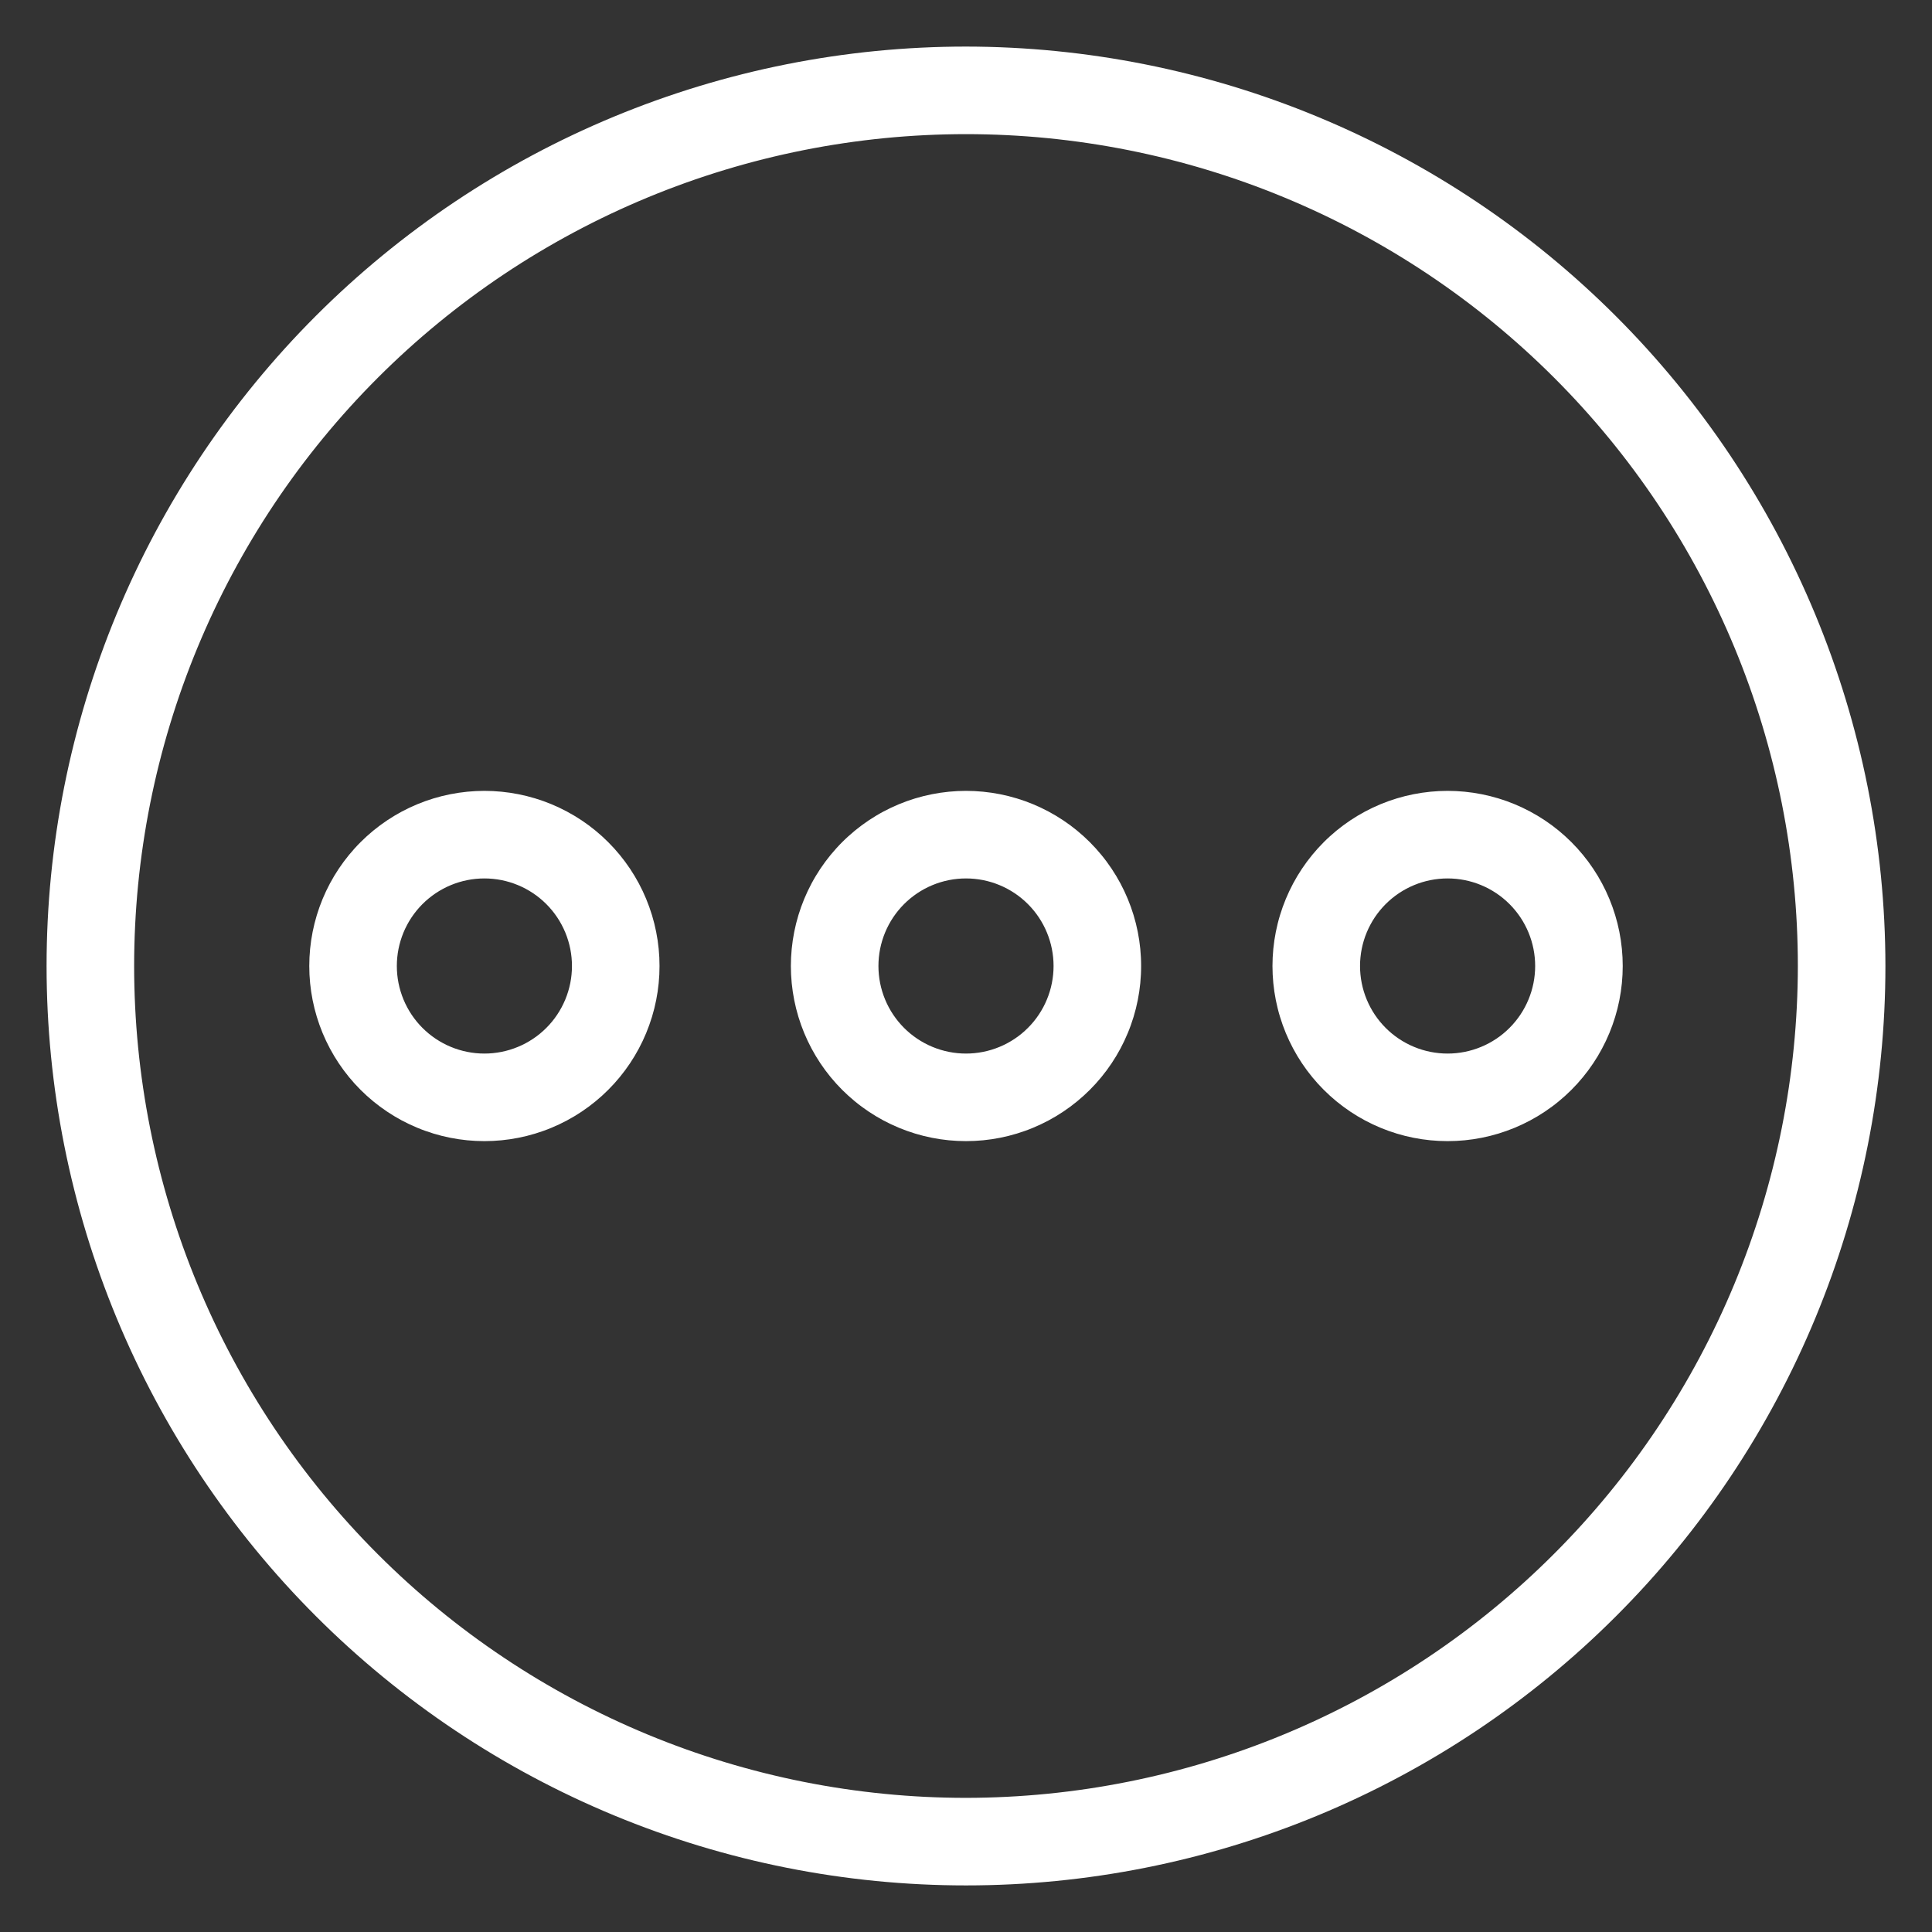 <svg xmlns="http://www.w3.org/2000/svg" xmlns:xlink="http://www.w3.org/1999/xlink" width="1080" zoomAndPan="magnify" viewBox="0 0 810 810" height="1080" preserveAspectRatio="xMidYMid meet" version="1.0"><rect x="0" y="0" width="810" height="810" fill="#333333" stroke="none"/><defs><clipPath id="e2c437c973"><path d="M 19.527 19.527 L 790.527 19.527 L 790.527 790.527 L 19.527 790.527 Z M 19.527 19.527 " clip-rule="nonzero"/></clipPath></defs><g clip-path="url(#e2c437c973)"><path fill="#ffffff" d="M 405 19.527 C 398.691 19.527 392.387 19.684 386.086 19.992 C 379.785 20.301 373.496 20.766 367.215 21.383 C 360.938 22.004 354.68 22.773 348.438 23.699 C 342.199 24.625 335.984 25.703 329.797 26.934 C 323.609 28.164 317.457 29.547 311.336 31.082 C 305.219 32.613 299.141 34.297 293.102 36.125 C 287.066 37.957 281.078 39.938 275.137 42.062 C 269.199 44.188 263.312 46.457 257.484 48.871 C 251.656 51.285 245.891 53.84 240.188 56.539 C 234.484 59.234 228.852 62.07 223.289 65.043 C 217.727 68.02 212.238 71.125 206.828 74.371 C 201.418 77.613 196.09 80.988 190.844 84.492 C 185.598 87.996 180.441 91.629 175.375 95.387 C 170.309 99.145 165.336 103.023 160.461 107.027 C 155.582 111.027 150.809 115.148 146.133 119.383 C 141.457 123.621 136.891 127.969 132.43 132.43 C 127.969 136.891 123.621 141.457 119.383 146.133 C 115.148 150.809 111.027 155.582 107.027 160.461 C 103.023 165.336 99.145 170.309 95.387 175.375 C 91.629 180.441 87.996 185.598 84.492 190.844 C 80.988 196.09 77.613 201.418 74.371 206.828 C 71.125 212.238 68.02 217.727 65.043 223.289 C 62.07 228.852 59.234 234.484 56.539 240.188 C 53.84 245.891 51.285 251.656 48.871 257.484 C 46.457 263.312 44.188 269.199 42.062 275.137 C 39.938 281.078 37.957 287.066 36.125 293.102 C 34.297 299.141 32.613 305.219 31.082 311.336 C 29.547 317.457 28.164 323.609 26.934 329.797 C 25.703 335.984 24.625 342.199 23.699 348.438 C 22.773 354.68 22.004 360.938 21.383 367.215 C 20.766 373.496 20.301 379.785 19.992 386.086 C 19.684 392.387 19.527 398.691 19.527 405 C 19.527 411.309 19.684 417.613 19.992 423.914 C 20.301 430.215 20.766 436.504 21.383 442.781 C 22.004 449.059 22.773 455.32 23.699 461.559 C 24.625 467.801 25.703 474.012 26.934 480.199 C 28.164 486.387 29.547 492.543 31.082 498.66 C 32.613 504.781 34.297 510.859 36.125 516.895 C 37.957 522.934 39.938 528.922 42.062 534.859 C 44.188 540.801 46.457 546.684 48.871 552.512 C 51.285 558.34 53.84 564.105 56.539 569.809 C 59.234 575.512 62.07 581.145 65.043 586.707 C 68.02 592.273 71.125 597.758 74.371 603.172 C 77.613 608.582 80.988 613.91 84.492 619.156 C 87.996 624.402 91.629 629.555 95.387 634.625 C 99.145 639.691 103.023 644.664 107.027 649.539 C 111.027 654.414 115.148 659.191 119.383 663.867 C 123.621 668.539 127.969 673.105 132.43 677.566 C 136.891 682.027 141.457 686.379 146.133 690.613 C 150.809 694.852 155.582 698.969 160.461 702.973 C 165.336 706.973 170.309 710.855 175.375 714.613 C 180.441 718.371 185.598 722 190.844 725.508 C 196.09 729.012 201.418 732.387 206.828 735.629 C 212.238 738.871 217.727 741.98 223.289 744.953 C 228.852 747.926 234.484 750.762 240.188 753.461 C 245.891 756.156 251.656 758.715 257.484 761.129 C 263.312 763.543 269.199 765.812 275.137 767.938 C 281.078 770.062 287.066 772.039 293.102 773.871 C 299.141 775.703 305.219 777.383 311.336 778.918 C 317.457 780.449 323.609 781.832 329.797 783.062 C 335.984 784.293 342.199 785.371 348.438 786.297 C 354.68 787.223 360.938 787.996 367.215 788.613 C 373.496 789.23 379.785 789.695 386.086 790.004 C 392.387 790.316 398.691 790.469 405 790.469 C 411.309 790.469 417.613 790.316 423.914 790.004 C 430.215 789.695 436.504 789.23 442.781 788.613 C 449.059 787.996 455.32 787.223 461.559 786.297 C 467.801 785.371 474.012 784.293 480.199 783.062 C 486.387 781.832 492.543 780.449 498.66 778.918 C 504.781 777.387 510.859 775.703 516.895 773.871 C 522.934 772.039 528.922 770.062 534.859 767.938 C 540.801 765.812 546.684 763.543 552.512 761.129 C 558.34 758.715 564.105 756.156 569.809 753.461 C 575.512 750.762 581.145 747.926 586.707 744.953 C 592.273 741.98 597.758 738.871 603.172 735.629 C 608.582 732.387 613.91 729.012 619.156 725.508 C 624.398 722 629.555 718.371 634.625 714.613 C 639.691 710.855 644.664 706.973 649.539 702.973 C 654.414 698.969 659.191 694.852 663.867 690.613 C 668.539 686.379 673.105 682.027 677.566 677.566 C 682.027 673.105 686.379 668.539 690.613 663.867 C 694.852 659.191 698.969 654.414 702.973 649.539 C 706.973 644.664 710.855 639.691 714.613 634.625 C 718.371 629.555 722 624.402 725.508 619.156 C 729.012 613.91 732.387 608.582 735.629 603.172 C 738.871 597.758 741.98 592.273 744.953 586.707 C 747.926 581.145 750.762 575.512 753.461 569.809 C 756.156 564.105 758.715 558.34 761.129 552.512 C 763.543 546.684 765.812 540.801 767.938 534.859 C 770.062 528.922 772.039 522.934 773.871 516.895 C 775.703 510.859 777.383 504.781 778.918 498.66 C 780.449 492.543 781.832 486.387 783.062 480.199 C 784.293 474.012 785.371 467.801 786.297 461.559 C 787.223 455.32 787.996 449.059 788.613 442.781 C 789.23 436.504 789.695 430.215 790.004 423.914 C 790.316 417.613 790.469 411.309 790.469 405 C 790.465 398.691 790.305 392.391 789.988 386.09 C 789.672 379.793 789.203 373.504 788.582 367.227 C 787.957 360.953 787.18 354.695 786.25 348.457 C 785.32 342.219 784.238 336.008 783.004 329.824 C 781.77 323.637 780.383 317.488 778.844 311.371 C 777.309 305.254 775.625 299.18 773.789 293.145 C 771.953 287.109 769.973 281.125 767.848 275.188 C 765.719 269.25 763.445 263.367 761.031 257.543 C 758.613 251.719 756.055 245.953 753.355 240.254 C 750.656 234.555 747.82 228.922 744.848 223.363 C 741.871 217.801 738.762 212.316 735.516 206.906 C 732.273 201.5 728.898 196.172 725.395 190.93 C 721.887 185.688 718.258 180.531 714.5 175.469 C 710.742 170.402 706.863 165.434 702.859 160.559 C 698.859 155.684 694.738 150.91 690.504 146.234 C 686.27 141.562 681.922 136.996 677.461 132.539 C 673 128.078 668.434 123.73 663.762 119.496 C 659.09 115.258 654.316 111.141 649.441 107.137 C 644.566 103.137 639.598 99.258 634.531 95.5 C 629.465 91.742 624.312 88.109 619.07 84.605 C 613.824 81.098 608.5 77.727 603.09 74.48 C 597.684 71.238 592.199 68.129 586.637 65.152 C 581.074 62.176 575.445 59.34 569.746 56.641 C 564.043 53.941 558.281 51.387 552.457 48.969 C 546.629 46.551 540.75 44.281 534.812 42.152 C 528.875 40.023 522.887 38.043 516.855 36.207 C 510.82 34.375 504.746 32.688 498.629 31.152 C 492.512 29.617 486.359 28.23 480.176 26.996 C 473.992 25.762 467.777 24.68 461.543 23.75 C 455.305 22.816 449.047 22.043 442.77 21.418 C 436.496 20.793 430.207 20.324 423.906 20.012 C 417.609 19.695 411.305 19.535 405 19.527 Z M 405 753.758 C 399.293 753.758 393.586 753.617 387.887 753.34 C 382.184 753.059 376.496 752.637 370.816 752.078 C 365.133 751.52 359.473 750.82 353.824 749.984 C 348.18 749.145 342.559 748.172 336.961 747.059 C 331.363 745.945 325.793 744.691 320.258 743.305 C 314.723 741.918 309.223 740.398 303.758 738.742 C 298.297 737.082 292.879 735.293 287.504 733.371 C 282.133 731.449 276.809 729.395 271.535 727.211 C 266.262 725.027 261.047 722.715 255.887 720.273 C 250.727 717.832 245.629 715.27 240.594 712.578 C 235.562 709.887 230.598 707.074 225.699 704.141 C 220.805 701.207 215.984 698.152 211.238 694.98 C 206.492 691.812 201.828 688.523 197.242 685.125 C 192.66 681.727 188.16 678.215 183.75 674.594 C 179.336 670.973 175.016 667.246 170.785 663.414 C 166.559 659.578 162.426 655.645 158.391 651.609 C 154.352 647.574 150.418 643.441 146.586 639.211 C 142.754 634.98 139.027 630.66 135.406 626.25 C 131.785 621.836 128.273 617.34 124.871 612.754 C 121.473 608.172 118.188 603.504 115.016 598.758 C 111.844 594.012 108.793 589.191 105.859 584.297 C 102.926 579.402 100.113 574.438 97.422 569.402 C 94.73 564.371 92.164 559.273 89.723 554.113 C 87.285 548.953 84.973 543.738 82.789 538.465 C 80.602 533.191 78.551 527.867 76.625 522.492 C 74.703 517.117 72.914 511.699 71.258 506.238 C 69.602 500.777 68.078 495.277 66.691 489.742 C 65.305 484.203 64.055 478.637 62.941 473.039 C 61.828 467.441 60.852 461.82 60.016 456.172 C 59.176 450.527 58.48 444.863 57.918 439.184 C 57.359 433.504 56.941 427.812 56.66 422.113 C 56.379 416.41 56.238 410.707 56.238 405 C 56.238 399.293 56.379 393.586 56.66 387.887 C 56.941 382.184 57.359 376.496 57.918 370.816 C 58.48 365.133 59.176 359.473 60.016 353.824 C 60.852 348.18 61.828 342.559 62.941 336.961 C 64.055 331.363 65.305 325.793 66.691 320.258 C 68.078 314.723 69.602 309.223 71.258 303.758 C 72.914 298.297 74.703 292.879 76.625 287.504 C 78.551 282.133 80.602 276.809 82.789 271.535 C 84.973 266.262 87.285 261.047 89.723 255.887 C 92.164 250.727 94.73 245.629 97.422 240.594 C 100.113 235.562 102.926 230.598 105.859 225.699 C 108.793 220.805 111.844 215.984 115.016 211.238 C 118.188 206.492 121.473 201.828 124.871 197.242 C 128.273 192.66 131.785 188.16 135.406 183.75 C 139.027 179.336 142.754 175.016 146.586 170.785 C 150.418 166.559 154.352 162.426 158.391 158.391 C 162.426 154.352 166.559 150.418 170.785 146.586 C 175.016 142.754 179.336 139.027 183.75 135.406 C 188.16 131.785 192.66 128.273 197.242 124.871 C 201.828 121.473 206.492 118.188 211.238 115.016 C 215.984 111.844 220.805 108.793 225.699 105.859 C 230.598 102.926 235.562 100.113 240.594 97.422 C 245.629 94.73 250.727 92.164 255.887 89.723 C 261.047 87.285 266.262 84.973 271.535 82.789 C 276.809 80.602 282.133 78.551 287.504 76.625 C 292.879 74.703 298.297 72.914 303.758 71.258 C 309.223 69.602 314.723 68.078 320.258 66.691 C 325.793 65.305 331.363 64.055 336.961 62.941 C 342.559 61.828 348.18 60.852 353.824 60.016 C 359.473 59.176 365.133 58.48 370.816 57.918 C 376.496 57.359 382.184 56.941 387.887 56.66 C 393.586 56.379 399.293 56.238 405 56.238 C 410.707 56.238 416.41 56.379 422.113 56.66 C 427.812 56.941 433.504 57.359 439.184 57.918 C 444.863 58.48 450.527 59.176 456.172 60.016 C 461.82 60.852 467.441 61.828 473.039 62.941 C 478.637 64.055 484.203 65.305 489.742 66.691 C 495.277 68.078 500.777 69.602 506.238 71.258 C 511.699 72.914 517.117 74.703 522.492 76.625 C 527.867 78.551 533.191 80.602 538.465 82.789 C 543.738 84.973 548.953 87.285 554.113 89.723 C 559.273 92.164 564.371 94.73 569.402 97.422 C 574.438 100.113 579.402 102.926 584.297 105.859 C 589.191 108.793 594.012 111.844 598.758 115.016 C 603.504 118.188 608.172 121.473 612.754 124.871 C 617.34 128.273 621.836 131.785 626.25 135.406 C 630.66 139.027 634.98 142.754 639.211 146.586 C 643.441 150.418 647.574 154.352 651.609 158.391 C 655.645 162.426 659.578 166.559 663.414 170.785 C 667.246 175.016 670.973 179.336 674.594 183.75 C 678.215 188.16 681.727 192.66 685.125 197.242 C 688.523 201.828 691.812 206.492 694.98 211.238 C 698.152 215.984 701.207 220.805 704.141 225.699 C 707.074 230.598 709.887 235.562 712.578 240.594 C 715.27 245.629 717.832 250.727 720.273 255.887 C 722.715 261.047 725.027 266.262 727.211 271.535 C 729.395 276.809 731.449 282.133 733.371 287.504 C 735.293 292.879 737.082 298.297 738.742 303.758 C 740.398 309.223 741.918 314.723 743.305 320.258 C 744.691 325.793 745.945 331.363 747.059 336.961 C 748.172 342.559 749.145 348.18 749.984 353.824 C 750.82 359.473 751.52 365.133 752.078 370.816 C 752.637 376.496 753.059 382.184 753.34 387.887 C 753.617 393.586 753.758 399.293 753.758 405 C 753.754 410.707 753.605 416.406 753.32 422.105 C 753.035 427.805 752.609 433.492 752.047 439.172 C 751.48 444.852 750.777 450.512 749.938 456.156 C 749.094 461.797 748.113 467.418 746.996 473.012 C 745.879 478.609 744.625 484.172 743.234 489.707 C 741.844 495.242 740.32 500.738 738.66 506.199 C 737 511.656 735.207 517.07 733.281 522.445 C 731.355 527.816 729.301 533.137 727.113 538.406 C 724.926 543.676 722.613 548.891 720.168 554.047 C 717.727 559.207 715.16 564.301 712.469 569.332 C 709.777 574.363 706.965 579.324 704.027 584.219 C 701.094 589.109 698.039 593.93 694.867 598.672 C 691.699 603.418 688.41 608.078 685.012 612.66 C 681.613 617.246 678.102 621.742 674.48 626.152 C 670.859 630.562 667.133 634.879 663.301 639.109 C 659.469 643.336 655.535 647.469 651.5 651.5 C 647.469 655.535 643.336 659.469 639.109 663.301 C 634.879 667.133 630.562 670.859 626.152 674.48 C 621.742 678.102 617.246 681.613 612.66 685.012 C 608.078 688.41 603.418 691.699 598.672 694.867 C 593.93 698.039 589.109 701.094 584.219 704.027 C 579.324 706.965 574.363 709.777 569.332 712.469 C 564.301 715.16 559.203 717.727 554.047 720.168 C 548.891 722.613 543.676 724.926 538.406 727.113 C 533.137 729.301 527.816 731.355 522.445 733.281 C 517.07 735.207 511.656 737 506.199 738.66 C 500.738 740.32 495.242 741.844 489.707 743.234 C 484.172 744.625 478.609 745.879 473.012 746.996 C 467.418 748.113 461.797 749.094 456.156 749.938 C 450.512 750.777 444.852 751.48 439.172 752.047 C 433.492 752.609 427.805 753.035 422.105 753.32 C 416.406 753.605 410.707 753.754 405 753.758 Z M 203.086 331.574 C 201.883 331.574 200.684 331.605 199.484 331.664 C 198.281 331.723 197.086 331.812 195.891 331.93 C 194.691 332.047 193.5 332.195 192.312 332.371 C 191.125 332.547 189.941 332.754 188.762 332.988 C 187.582 333.223 186.41 333.484 185.246 333.777 C 184.078 334.07 182.922 334.391 181.773 334.738 C 180.621 335.086 179.48 335.465 178.352 335.867 C 177.219 336.273 176.098 336.707 174.988 337.164 C 173.879 337.625 172.781 338.113 171.695 338.625 C 170.605 339.141 169.535 339.68 168.473 340.246 C 167.414 340.812 166.371 341.402 165.34 342.023 C 164.309 342.641 163.293 343.281 162.293 343.949 C 161.297 344.617 160.312 345.309 159.348 346.023 C 158.383 346.742 157.438 347.48 156.508 348.242 C 155.578 349.004 154.668 349.789 153.777 350.598 C 152.887 351.402 152.02 352.23 151.168 353.082 C 150.316 353.93 149.488 354.801 148.684 355.691 C 147.875 356.582 147.09 357.492 146.328 358.422 C 145.566 359.348 144.828 360.297 144.113 361.262 C 143.395 362.227 142.703 363.207 142.035 364.207 C 141.371 365.207 140.727 366.223 140.109 367.254 C 139.492 368.281 138.898 369.328 138.332 370.387 C 137.766 371.449 137.227 372.52 136.711 373.605 C 136.199 374.691 135.711 375.793 135.25 376.902 C 134.793 378.012 134.359 379.133 133.953 380.262 C 133.551 381.395 133.172 382.535 132.824 383.684 C 132.477 384.836 132.156 385.992 131.863 387.16 C 131.57 388.324 131.309 389.496 131.074 390.676 C 130.84 391.852 130.633 393.035 130.457 394.227 C 130.281 395.414 130.133 396.605 130.016 397.801 C 129.898 399 129.809 400.195 129.75 401.395 C 129.691 402.598 129.664 403.797 129.664 405 C 129.664 406.199 129.691 407.402 129.75 408.602 C 129.809 409.801 129.898 411 130.016 412.195 C 130.133 413.391 130.281 414.582 130.457 415.773 C 130.633 416.961 130.84 418.145 131.074 419.324 C 131.309 420.5 131.57 421.672 131.863 422.84 C 132.156 424.004 132.477 425.164 132.824 426.312 C 133.172 427.461 133.551 428.602 133.953 429.734 C 134.359 430.867 134.793 431.988 135.25 433.098 C 135.711 434.207 136.199 435.305 136.711 436.391 C 137.227 437.477 137.766 438.551 138.332 439.609 C 138.898 440.672 139.492 441.715 140.109 442.746 C 140.727 443.777 141.371 444.793 142.035 445.789 C 142.703 446.789 143.395 447.773 144.113 448.738 C 144.828 449.703 145.566 450.648 146.328 451.578 C 147.09 452.508 147.875 453.418 148.684 454.309 C 149.488 455.195 150.316 456.066 151.168 456.918 C 152.02 457.766 152.887 458.594 153.777 459.402 C 154.668 460.207 155.578 460.992 156.508 461.754 C 157.438 462.52 158.383 463.258 159.348 463.973 C 160.312 464.688 161.297 465.379 162.293 466.047 C 163.293 466.715 164.309 467.359 165.34 467.977 C 166.371 468.594 167.414 469.188 168.473 469.754 C 169.535 470.32 170.605 470.859 171.695 471.371 C 172.781 471.887 173.879 472.375 174.988 472.832 C 176.098 473.293 177.219 473.727 178.352 474.129 C 179.48 474.535 180.621 474.91 181.773 475.262 C 182.922 475.609 184.078 475.93 185.246 476.223 C 186.41 476.512 187.582 476.777 188.762 477.012 C 189.941 477.246 191.125 477.449 192.312 477.629 C 193.5 477.805 194.691 477.949 195.891 478.07 C 197.086 478.188 198.281 478.273 199.484 478.332 C 200.684 478.391 201.883 478.422 203.086 478.422 C 204.289 478.422 205.488 478.391 206.688 478.332 C 207.891 478.273 209.086 478.188 210.281 478.07 C 211.477 477.949 212.672 477.805 213.859 477.629 C 215.047 477.449 216.23 477.246 217.41 477.012 C 218.59 476.777 219.762 476.512 220.926 476.223 C 222.09 475.93 223.25 475.609 224.398 475.262 C 225.551 474.91 226.691 474.535 227.82 474.129 C 228.953 473.727 230.074 473.293 231.184 472.832 C 232.293 472.375 233.391 471.887 234.477 471.371 C 235.562 470.859 236.637 470.32 237.695 469.754 C 238.758 469.188 239.801 468.594 240.832 467.977 C 241.863 467.359 242.879 466.715 243.879 466.047 C 244.875 465.379 245.859 464.688 246.824 463.973 C 247.789 463.258 248.734 462.52 249.664 461.754 C 250.594 460.992 251.504 460.207 252.395 459.402 C 253.285 458.594 254.152 457.766 255.004 456.918 C 255.852 456.066 256.684 455.195 257.488 454.309 C 258.297 453.418 259.082 452.508 259.844 451.578 C 260.605 450.648 261.344 449.703 262.059 448.738 C 262.777 447.773 263.469 446.789 264.137 445.789 C 264.801 444.793 265.445 443.777 266.062 442.746 C 266.68 441.715 267.273 440.672 267.84 439.609 C 268.406 438.551 268.945 437.477 269.461 436.391 C 269.973 435.305 270.461 434.207 270.918 433.098 C 271.379 431.988 271.812 430.867 272.215 429.734 C 272.621 428.602 273 427.461 273.348 426.312 C 273.695 425.164 274.016 424.004 274.309 422.84 C 274.602 421.672 274.863 420.5 275.098 419.324 C 275.332 418.145 275.539 416.961 275.715 415.773 C 275.891 414.582 276.039 413.391 276.156 412.195 C 276.273 411 276.363 409.801 276.422 408.602 C 276.48 407.402 276.508 406.199 276.508 405 C 276.508 403.797 276.48 402.598 276.422 401.395 C 276.363 400.195 276.273 399 276.156 397.801 C 276.039 396.605 275.891 395.414 275.715 394.227 C 275.539 393.035 275.332 391.852 275.098 390.676 C 274.863 389.496 274.602 388.324 274.309 387.16 C 274.016 385.992 273.695 384.836 273.348 383.684 C 273 382.535 272.621 381.395 272.215 380.262 C 271.812 379.133 271.379 378.012 270.918 376.902 C 270.461 375.793 269.973 374.691 269.461 373.605 C 268.945 372.52 268.406 371.449 267.84 370.387 C 267.273 369.328 266.68 368.281 266.062 367.254 C 265.445 366.223 264.801 365.207 264.137 364.207 C 263.469 363.207 262.777 362.227 262.059 361.262 C 261.344 360.297 260.605 359.348 259.844 358.422 C 259.082 357.492 258.297 356.582 257.488 355.691 C 256.68 354.801 255.852 353.93 255.004 353.082 C 254.152 352.23 253.285 351.402 252.395 350.598 C 251.504 349.789 250.594 349.004 249.664 348.242 C 248.734 347.48 247.789 346.742 246.824 346.023 C 245.859 345.309 244.875 344.617 243.879 343.949 C 242.879 343.281 241.863 342.641 240.832 342.023 C 239.801 341.402 238.758 340.812 237.695 340.246 C 236.637 339.68 235.562 339.141 234.477 338.625 C 233.391 338.113 232.293 337.625 231.184 337.164 C 230.074 336.707 228.953 336.273 227.82 335.867 C 226.691 335.465 225.551 335.086 224.398 334.738 C 223.25 334.391 222.09 334.07 220.926 333.777 C 219.762 333.484 218.59 333.223 217.41 332.988 C 216.23 332.754 215.047 332.547 213.859 332.371 C 212.672 332.195 211.477 332.047 210.281 331.93 C 209.086 331.812 207.891 331.723 206.688 331.664 C 205.488 331.605 204.289 331.574 203.086 331.574 Z M 203.086 441.711 C 201.883 441.711 200.684 441.652 199.488 441.535 C 198.289 441.414 197.102 441.238 195.922 441.004 C 194.746 440.77 193.578 440.48 192.43 440.129 C 191.277 439.781 190.148 439.375 189.035 438.914 C 187.926 438.457 186.84 437.941 185.781 437.375 C 184.719 436.809 183.691 436.191 182.691 435.523 C 181.691 434.855 180.727 434.141 179.797 433.379 C 178.867 432.613 177.977 431.809 177.125 430.957 C 176.277 430.109 175.469 429.219 174.707 428.289 C 173.945 427.359 173.23 426.395 172.562 425.395 C 171.895 424.395 171.277 423.363 170.711 422.305 C 170.141 421.246 169.629 420.16 169.168 419.047 C 168.707 417.938 168.305 416.805 167.957 415.656 C 167.605 414.504 167.312 413.34 167.078 412.16 C 166.844 410.98 166.668 409.793 166.551 408.598 C 166.434 407.402 166.375 406.203 166.375 405 C 166.375 403.797 166.434 402.598 166.551 401.402 C 166.668 400.203 166.844 399.016 167.078 397.836 C 167.312 396.656 167.605 395.492 167.957 394.344 C 168.305 393.191 168.707 392.062 169.168 390.949 C 169.629 389.84 170.141 388.754 170.711 387.695 C 171.277 386.633 171.895 385.602 172.562 384.602 C 173.23 383.602 173.945 382.641 174.707 381.711 C 175.469 380.781 176.277 379.891 177.125 379.039 C 177.977 378.191 178.867 377.383 179.797 376.621 C 180.727 375.859 181.691 375.141 182.691 374.473 C 183.691 373.805 184.719 373.188 185.781 372.621 C 186.84 372.055 187.926 371.543 189.035 371.082 C 190.148 370.621 191.277 370.219 192.43 369.867 C 193.578 369.52 194.746 369.227 195.922 368.992 C 197.102 368.758 198.289 368.582 199.488 368.465 C 200.684 368.348 201.883 368.289 203.086 368.289 C 204.289 368.289 205.488 368.348 206.684 368.465 C 207.879 368.582 209.07 368.758 210.246 368.992 C 211.426 369.227 212.594 369.52 213.742 369.867 C 214.895 370.219 216.023 370.621 217.133 371.082 C 218.246 371.543 219.332 372.055 220.391 372.621 C 221.453 373.188 222.48 373.805 223.48 374.473 C 224.48 375.141 225.445 375.859 226.375 376.621 C 227.305 377.383 228.195 378.191 229.043 379.039 C 229.895 379.891 230.703 380.781 231.465 381.711 C 232.227 382.641 232.941 383.605 233.609 384.602 C 234.277 385.602 234.895 386.633 235.461 387.695 C 236.027 388.754 236.543 389.84 237.004 390.949 C 237.465 392.062 237.867 393.191 238.215 394.344 C 238.566 395.492 238.855 396.656 239.094 397.836 C 239.328 399.016 239.504 400.203 239.621 401.402 C 239.738 402.598 239.797 403.797 239.797 405 C 239.797 406.203 239.738 407.402 239.621 408.598 C 239.504 409.793 239.328 410.98 239.094 412.16 C 238.855 413.34 238.566 414.504 238.215 415.656 C 237.867 416.805 237.465 417.938 237.004 419.047 C 236.543 420.16 236.027 421.246 235.461 422.305 C 234.895 423.363 234.277 424.395 233.609 425.395 C 232.941 426.395 232.227 427.359 231.465 428.289 C 230.703 429.219 229.895 430.109 229.043 430.957 C 228.195 431.809 227.305 432.613 226.375 433.379 C 225.445 434.141 224.48 434.855 223.48 435.523 C 222.48 436.191 221.453 436.809 220.391 437.375 C 219.332 437.941 218.246 438.457 217.133 438.914 C 216.023 439.375 214.895 439.781 213.742 440.129 C 212.594 440.48 211.426 440.77 210.246 441.004 C 209.07 441.238 207.879 441.414 206.684 441.535 C 205.488 441.652 204.289 441.711 203.086 441.711 Z M 606.914 331.574 C 605.711 331.574 604.508 331.605 603.309 331.664 C 602.109 331.723 600.91 331.812 599.715 331.93 C 598.52 332.047 597.328 332.195 596.141 332.371 C 594.949 332.547 593.766 332.754 592.59 332.988 C 591.41 333.223 590.238 333.484 589.07 333.777 C 587.906 334.07 586.75 334.391 585.598 334.738 C 584.449 335.086 583.309 335.465 582.176 335.867 C 581.047 336.273 579.926 336.707 578.812 337.164 C 577.703 337.625 576.605 338.113 575.52 338.625 C 574.434 339.141 573.359 339.68 572.301 340.246 C 571.242 340.812 570.195 341.402 569.164 342.023 C 568.133 342.641 567.121 343.281 566.121 343.949 C 565.121 344.617 564.141 345.309 563.176 346.023 C 562.211 346.742 561.262 347.48 560.332 348.242 C 559.402 349.004 558.496 349.789 557.605 350.598 C 556.715 351.402 555.844 352.23 554.996 353.082 C 554.145 353.93 553.316 354.801 552.508 355.691 C 551.703 356.582 550.918 357.492 550.156 358.422 C 549.395 359.348 548.652 360.297 547.938 361.262 C 547.223 362.227 546.531 363.207 545.863 364.207 C 545.195 365.207 544.555 366.223 543.934 367.254 C 543.316 368.281 542.727 369.328 542.16 370.387 C 541.594 371.449 541.051 372.52 540.539 373.605 C 540.023 374.691 539.539 375.793 539.078 376.902 C 538.617 378.012 538.188 379.133 537.781 380.262 C 537.375 381.395 537 382.535 536.652 383.684 C 536.301 384.836 535.98 385.992 535.691 387.16 C 535.398 388.324 535.133 389.496 534.898 390.676 C 534.664 391.852 534.461 393.035 534.285 394.227 C 534.109 395.414 533.961 396.605 533.844 397.801 C 533.727 399 533.637 400.195 533.578 401.395 C 533.52 402.598 533.488 403.797 533.488 405 C 533.488 406.199 533.52 407.402 533.578 408.602 C 533.637 409.801 533.727 411 533.844 412.195 C 533.961 413.391 534.109 414.582 534.285 415.773 C 534.461 416.961 534.664 418.145 534.898 419.324 C 535.133 420.5 535.398 421.672 535.691 422.84 C 535.98 424.004 536.301 425.164 536.652 426.312 C 537 427.461 537.375 428.602 537.781 429.734 C 538.188 430.867 538.617 431.988 539.078 433.098 C 539.539 434.207 540.023 435.305 540.539 436.391 C 541.051 437.477 541.594 438.551 542.16 439.609 C 542.727 440.672 543.316 441.715 543.934 442.746 C 544.555 443.777 545.195 444.793 545.863 445.789 C 546.531 446.789 547.223 447.773 547.938 448.738 C 548.652 449.703 549.395 450.648 550.156 451.578 C 550.918 452.508 551.703 453.418 552.508 454.309 C 553.316 455.195 554.145 456.066 554.996 456.918 C 555.844 457.766 556.715 458.594 557.605 459.402 C 558.496 460.207 559.402 460.992 560.332 461.754 C 561.262 462.52 562.211 463.258 563.176 463.973 C 564.141 464.688 565.121 465.379 566.121 466.047 C 567.121 466.715 568.133 467.359 569.164 467.977 C 570.195 468.594 571.242 469.188 572.301 469.754 C 573.359 470.32 574.434 470.859 575.52 471.371 C 576.605 471.887 577.703 472.375 578.812 472.832 C 579.926 473.293 581.047 473.727 582.176 474.129 C 583.309 474.535 584.449 474.91 585.598 475.262 C 586.75 475.609 587.906 475.93 589.07 476.223 C 590.238 476.512 591.41 476.777 592.59 477.012 C 593.766 477.246 594.949 477.449 596.141 477.629 C 597.328 477.805 598.52 477.949 599.715 478.07 C 600.91 478.188 602.109 478.273 603.309 478.332 C 604.508 478.391 605.711 478.422 606.914 478.422 C 608.113 478.422 609.316 478.391 610.516 478.332 C 611.715 478.273 612.914 478.188 614.109 478.07 C 615.305 477.949 616.496 477.805 617.688 477.629 C 618.875 477.449 620.059 477.246 621.238 477.012 C 622.414 476.777 623.586 476.512 624.754 476.223 C 625.918 475.93 627.074 475.609 628.227 475.262 C 629.375 474.91 630.516 474.535 631.648 474.129 C 632.777 473.727 633.898 473.293 635.012 472.832 C 636.121 472.375 637.219 471.887 638.305 471.371 C 639.391 470.859 640.465 470.32 641.523 469.754 C 642.582 469.188 643.629 468.594 644.66 467.977 C 645.691 467.359 646.703 466.715 647.703 466.047 C 648.703 465.379 649.684 464.688 650.648 463.973 C 651.617 463.258 652.562 462.52 653.492 461.754 C 654.422 460.992 655.328 460.207 656.219 459.402 C 657.109 458.594 657.98 457.766 658.832 456.918 C 659.68 456.066 660.508 455.195 661.316 454.309 C 662.121 453.418 662.906 452.508 663.668 451.578 C 664.43 450.648 665.172 449.703 665.887 448.738 C 666.602 447.773 667.293 446.789 667.961 445.789 C 668.629 444.793 669.27 443.777 669.891 442.746 C 670.508 441.715 671.098 440.672 671.664 439.609 C 672.23 438.551 672.773 437.477 673.285 436.391 C 673.801 435.305 674.285 434.207 674.746 433.098 C 675.207 431.988 675.637 430.867 676.043 429.734 C 676.449 428.602 676.824 427.461 677.172 426.312 C 677.523 425.164 677.844 424.004 678.137 422.84 C 678.426 421.672 678.691 420.5 678.926 419.324 C 679.16 418.145 679.363 416.961 679.539 415.773 C 679.715 414.582 679.863 413.391 679.98 412.195 C 680.098 411 680.188 409.801 680.246 408.602 C 680.305 407.402 680.336 406.199 680.336 405 C 680.336 403.797 680.305 402.598 680.246 401.395 C 680.188 400.195 680.098 399 679.98 397.801 C 679.863 396.605 679.715 395.414 679.539 394.227 C 679.363 393.035 679.16 391.852 678.926 390.676 C 678.691 389.496 678.426 388.324 678.137 387.16 C 677.844 385.992 677.523 384.836 677.172 383.684 C 676.824 382.535 676.449 381.395 676.043 380.262 C 675.637 379.133 675.207 378.012 674.746 376.902 C 674.285 375.793 673.801 374.691 673.285 373.605 C 672.773 372.52 672.23 371.449 671.664 370.387 C 671.098 369.328 670.508 368.281 669.891 367.254 C 669.27 366.223 668.629 365.207 667.961 364.207 C 667.293 363.207 666.602 362.227 665.887 361.262 C 665.172 360.297 664.43 359.348 663.668 358.422 C 662.906 357.492 662.121 356.582 661.316 355.691 C 660.508 354.801 659.68 353.93 658.832 353.082 C 657.98 352.23 657.109 351.402 656.219 350.598 C 655.328 349.789 654.422 349.004 653.492 348.242 C 652.562 347.48 651.617 346.742 650.648 346.023 C 649.684 345.309 648.703 344.617 647.703 343.949 C 646.703 343.281 645.691 342.641 644.66 342.023 C 643.629 341.402 642.582 340.812 641.523 340.246 C 640.465 339.68 639.391 339.141 638.305 338.625 C 637.219 338.113 636.121 337.625 635.012 337.164 C 633.898 336.707 632.777 336.273 631.648 335.867 C 630.516 335.465 629.375 335.086 628.227 334.738 C 627.074 334.391 625.918 334.07 624.754 333.777 C 623.586 333.484 622.414 333.223 621.238 332.988 C 620.059 332.754 618.875 332.547 617.688 332.371 C 616.496 332.195 615.305 332.047 614.109 331.93 C 612.914 331.812 611.715 331.723 610.516 331.664 C 609.316 331.605 608.113 331.574 606.914 331.574 Z M 606.914 441.711 C 605.711 441.711 604.512 441.652 603.312 441.535 C 602.117 441.414 600.93 441.238 599.75 441.004 C 598.57 440.77 597.406 440.48 596.254 440.129 C 595.105 439.781 593.973 439.375 592.863 438.914 C 591.754 438.457 590.668 437.941 589.605 437.375 C 588.547 436.809 587.516 436.191 586.516 435.523 C 585.516 434.855 584.551 434.141 583.621 433.379 C 582.691 432.613 581.805 431.809 580.953 430.957 C 580.102 430.109 579.297 429.219 578.535 428.289 C 577.77 427.359 577.055 426.395 576.387 425.395 C 575.719 424.395 575.102 423.363 574.535 422.305 C 573.969 421.246 573.457 420.16 572.996 419.047 C 572.535 417.938 572.129 416.805 571.781 415.656 C 571.434 414.504 571.141 413.34 570.906 412.16 C 570.672 410.98 570.496 409.793 570.379 408.598 C 570.258 407.402 570.199 406.203 570.199 405 C 570.199 403.797 570.258 402.598 570.379 401.402 C 570.496 400.203 570.672 399.016 570.906 397.836 C 571.141 396.656 571.434 395.492 571.781 394.344 C 572.129 393.191 572.535 392.062 572.996 390.949 C 573.457 389.84 573.969 388.754 574.535 387.695 C 575.102 386.633 575.719 385.602 576.387 384.602 C 577.055 383.602 577.77 382.641 578.535 381.711 C 579.297 380.781 580.102 379.891 580.953 379.039 C 581.805 378.191 582.691 377.383 583.621 376.621 C 584.551 375.859 585.516 375.141 586.516 374.473 C 587.516 373.805 588.547 373.188 589.605 372.621 C 590.668 372.055 591.754 371.543 592.863 371.082 C 593.973 370.621 595.105 370.219 596.254 369.867 C 597.406 369.52 598.57 369.227 599.75 368.992 C 600.93 368.758 602.117 368.582 603.312 368.465 C 604.512 368.348 605.711 368.289 606.914 368.289 C 608.113 368.289 609.312 368.348 610.512 368.465 C 611.707 368.582 612.895 368.758 614.074 368.992 C 615.254 369.227 616.418 369.52 617.57 369.867 C 618.719 370.219 619.852 370.621 620.961 371.082 C 622.07 371.543 623.156 372.055 624.219 372.621 C 625.277 373.188 626.309 373.805 627.309 374.473 C 628.309 375.141 629.273 375.859 630.203 376.621 C 631.133 377.383 632.02 378.191 632.871 379.039 C 633.723 379.891 634.527 380.781 635.289 381.711 C 636.055 382.641 636.77 383.605 637.438 384.602 C 638.105 385.602 638.723 386.633 639.289 387.695 C 639.855 388.754 640.367 389.84 640.828 390.949 C 641.289 392.062 641.695 393.191 642.043 394.344 C 642.391 395.492 642.684 396.656 642.918 397.836 C 643.152 399.016 643.328 400.203 643.445 401.402 C 643.566 402.598 643.625 403.797 643.625 405 C 643.625 406.203 643.566 407.402 643.445 408.598 C 643.328 409.793 643.152 410.98 642.918 412.16 C 642.684 413.34 642.391 414.504 642.043 415.656 C 641.695 416.805 641.289 417.938 640.828 419.047 C 640.367 420.16 639.855 421.246 639.289 422.305 C 638.723 423.363 638.105 424.395 637.438 425.395 C 636.77 426.395 636.055 427.359 635.289 428.289 C 634.527 429.219 633.723 430.109 632.871 430.957 C 632.02 431.809 631.133 432.613 630.203 433.379 C 629.273 434.141 628.309 434.855 627.309 435.523 C 626.309 436.191 625.277 436.809 624.219 437.375 C 623.156 437.941 622.07 438.457 620.961 438.914 C 619.852 439.375 618.719 439.781 617.57 440.129 C 616.418 440.48 615.254 440.77 614.074 441.004 C 612.895 441.238 611.707 441.414 610.512 441.535 C 609.312 441.652 608.113 441.711 606.914 441.711 Z M 405 331.574 C 403.797 331.574 402.598 331.605 401.395 331.664 C 400.195 331.723 399 331.812 397.801 331.93 C 396.605 332.047 395.414 332.195 394.227 332.371 C 393.035 332.547 391.852 332.754 390.676 332.988 C 389.496 333.223 388.324 333.484 387.16 333.777 C 385.992 334.07 384.836 334.391 383.684 334.738 C 382.535 335.086 381.395 335.465 380.262 335.867 C 379.133 336.273 378.012 336.707 376.902 337.164 C 375.793 337.625 374.691 338.113 373.605 338.625 C 372.52 339.141 371.449 339.68 370.387 340.246 C 369.328 340.812 368.281 341.402 367.254 342.023 C 366.223 342.641 365.207 343.281 364.207 343.949 C 363.207 344.617 362.227 345.309 361.262 346.023 C 360.297 346.742 359.348 347.48 358.422 348.242 C 357.492 349.004 356.582 349.789 355.691 350.598 C 354.801 351.402 353.93 352.23 353.082 353.082 C 352.23 353.93 351.402 354.801 350.598 355.691 C 349.789 356.582 349.004 357.492 348.242 358.422 C 347.48 359.348 346.742 360.297 346.023 361.262 C 345.309 362.227 344.617 363.207 343.949 364.207 C 343.281 365.207 342.641 366.223 342.023 367.254 C 341.402 368.281 340.812 369.328 340.246 370.387 C 339.68 371.449 339.141 372.52 338.625 373.605 C 338.113 374.691 337.625 375.793 337.164 376.902 C 336.707 378.012 336.273 379.133 335.867 380.262 C 335.465 381.395 335.086 382.535 334.738 383.684 C 334.391 384.836 334.07 385.992 333.777 387.16 C 333.484 388.324 333.223 389.496 332.988 390.676 C 332.754 391.852 332.547 393.035 332.371 394.227 C 332.195 395.414 332.047 396.605 331.93 397.801 C 331.812 399 331.723 400.195 331.664 401.395 C 331.605 402.598 331.574 403.797 331.574 405 C 331.574 406.199 331.605 407.402 331.664 408.602 C 331.723 409.801 331.812 411 331.93 412.195 C 332.047 413.391 332.195 414.582 332.371 415.773 C 332.547 416.961 332.754 418.145 332.988 419.324 C 333.223 420.5 333.484 421.672 333.777 422.84 C 334.07 424.004 334.391 425.164 334.738 426.312 C 335.086 427.461 335.465 428.602 335.867 429.734 C 336.273 430.867 336.707 431.988 337.164 433.098 C 337.625 434.207 338.113 435.305 338.625 436.391 C 339.141 437.477 339.68 438.551 340.246 439.609 C 340.812 440.672 341.402 441.715 342.023 442.746 C 342.641 443.777 343.281 444.793 343.949 445.789 C 344.617 446.789 345.309 447.773 346.023 448.738 C 346.742 449.703 347.48 450.648 348.242 451.578 C 349.004 452.508 349.789 453.418 350.598 454.309 C 351.402 455.195 352.23 456.066 353.082 456.918 C 353.93 457.766 354.801 458.594 355.691 459.402 C 356.582 460.207 357.492 460.992 358.422 461.754 C 359.348 462.52 360.297 463.258 361.262 463.973 C 362.227 464.688 363.207 465.379 364.207 466.047 C 365.207 466.715 366.223 467.359 367.254 467.977 C 368.281 468.594 369.328 469.188 370.387 469.754 C 371.449 470.32 372.52 470.859 373.605 471.371 C 374.691 471.887 375.793 472.375 376.902 472.832 C 378.012 473.293 379.133 473.727 380.262 474.129 C 381.395 474.535 382.535 474.91 383.684 475.262 C 384.836 475.609 385.992 475.93 387.16 476.223 C 388.324 476.512 389.496 476.777 390.676 477.012 C 391.852 477.246 393.035 477.449 394.227 477.629 C 395.414 477.805 396.605 477.949 397.801 478.07 C 399 478.188 400.195 478.273 401.395 478.332 C 402.598 478.391 403.797 478.422 405 478.422 C 406.199 478.422 407.402 478.391 408.602 478.332 C 409.801 478.273 411 478.188 412.195 478.07 C 413.391 477.949 414.582 477.805 415.773 477.629 C 416.961 477.449 418.145 477.246 419.324 477.012 C 420.5 476.777 421.672 476.512 422.84 476.223 C 424.004 475.93 425.164 475.609 426.312 475.262 C 427.461 474.91 428.602 474.535 429.734 474.129 C 430.867 473.727 431.988 473.293 433.098 472.832 C 434.207 472.375 435.305 471.887 436.391 471.371 C 437.477 470.859 438.551 470.32 439.609 469.754 C 440.672 469.188 441.715 468.594 442.746 467.977 C 443.777 467.359 444.793 466.715 445.789 466.047 C 446.789 465.379 447.773 464.688 448.738 463.973 C 449.703 463.258 450.648 462.52 451.578 461.754 C 452.508 460.992 453.418 460.207 454.309 459.402 C 455.195 458.594 456.066 457.766 456.918 456.918 C 457.766 456.066 458.594 455.195 459.402 454.309 C 460.207 453.418 460.992 452.508 461.754 451.578 C 462.52 450.648 463.258 449.703 463.973 448.738 C 464.688 447.773 465.379 446.789 466.047 445.789 C 466.715 444.793 467.359 443.777 467.977 442.746 C 468.594 441.715 469.188 440.672 469.754 439.609 C 470.32 438.551 470.859 437.477 471.371 436.391 C 471.887 435.305 472.375 434.207 472.832 433.098 C 473.293 431.988 473.727 430.867 474.129 429.734 C 474.535 428.602 474.91 427.461 475.262 426.312 C 475.609 425.164 475.93 424.004 476.223 422.84 C 476.512 421.672 476.777 420.5 477.012 419.324 C 477.246 418.145 477.449 416.961 477.629 415.773 C 477.805 414.582 477.949 413.391 478.07 412.195 C 478.188 411 478.273 409.801 478.332 408.602 C 478.395 407.402 478.422 406.199 478.422 405 C 478.422 403.797 478.395 402.598 478.332 401.395 C 478.273 400.195 478.188 399 478.07 397.801 C 477.949 396.605 477.805 395.414 477.629 394.227 C 477.449 393.035 477.246 391.852 477.012 390.676 C 476.777 389.496 476.512 388.324 476.223 387.16 C 475.93 385.992 475.609 384.836 475.262 383.684 C 474.91 382.535 474.535 381.395 474.129 380.262 C 473.727 379.133 473.293 378.012 472.832 376.902 C 472.375 375.793 471.887 374.691 471.371 373.605 C 470.859 372.52 470.32 371.449 469.754 370.387 C 469.188 369.328 468.594 368.281 467.977 367.254 C 467.359 366.223 466.715 365.207 466.047 364.207 C 465.379 363.207 464.688 362.227 463.973 361.262 C 463.258 360.297 462.52 359.348 461.754 358.422 C 460.992 357.492 460.207 356.582 459.402 355.691 C 458.594 354.801 457.766 353.93 456.918 353.082 C 456.066 352.23 455.195 351.402 454.309 350.598 C 453.418 349.789 452.508 349.004 451.578 348.242 C 450.648 347.48 449.703 346.742 448.738 346.023 C 447.773 345.309 446.789 344.617 445.789 343.949 C 444.793 343.281 443.777 342.641 442.746 342.023 C 441.715 341.402 440.672 340.812 439.609 340.246 C 438.551 339.68 437.477 339.141 436.391 338.625 C 435.305 338.113 434.207 337.625 433.098 337.164 C 431.988 336.707 430.867 336.273 429.734 335.867 C 428.602 335.465 427.461 335.086 426.312 334.738 C 425.164 334.391 424.004 334.07 422.84 333.777 C 421.672 333.484 420.5 333.223 419.324 332.988 C 418.145 332.754 416.961 332.547 415.773 332.371 C 414.582 332.195 413.391 332.047 412.195 331.93 C 411 331.812 409.801 331.723 408.602 331.664 C 407.402 331.605 406.199 331.574 405 331.574 Z M 405 441.711 C 403.797 441.711 402.598 441.652 401.402 441.535 C 400.203 441.414 399.016 441.238 397.836 441.004 C 396.656 440.77 395.492 440.48 394.344 440.129 C 393.191 439.781 392.062 439.375 390.949 438.914 C 389.84 438.457 388.754 437.941 387.691 437.375 C 386.633 436.809 385.602 436.191 384.602 435.523 C 383.602 434.855 382.641 434.141 381.711 433.379 C 380.781 432.613 379.891 431.809 379.039 430.957 C 378.191 430.109 377.383 429.219 376.621 428.289 C 375.859 427.359 375.141 426.395 374.473 425.395 C 373.805 424.395 373.188 423.363 372.621 422.305 C 372.055 421.246 371.543 420.16 371.082 419.047 C 370.621 417.938 370.219 416.805 369.867 415.656 C 369.52 414.504 369.227 413.34 368.992 412.16 C 368.758 410.98 368.582 409.793 368.465 408.598 C 368.348 407.402 368.289 406.203 368.289 405 C 368.289 403.797 368.348 402.598 368.465 401.402 C 368.582 400.203 368.758 399.016 368.992 397.836 C 369.227 396.656 369.52 395.492 369.867 394.344 C 370.219 393.191 370.621 392.062 371.082 390.949 C 371.543 389.84 372.055 388.754 372.621 387.695 C 373.188 386.633 373.805 385.602 374.473 384.602 C 375.141 383.602 375.859 382.641 376.621 381.711 C 377.383 380.781 378.191 379.891 379.039 379.039 C 379.891 378.191 380.781 377.383 381.711 376.621 C 382.641 375.859 383.605 375.141 384.602 374.473 C 385.602 373.805 386.633 373.188 387.691 372.621 C 388.754 372.055 389.84 371.543 390.949 371.082 C 392.062 370.621 393.191 370.219 394.344 369.867 C 395.492 369.52 396.656 369.227 397.836 368.992 C 399.016 368.758 400.203 368.582 401.402 368.465 C 402.598 368.348 403.797 368.289 405 368.289 C 406.203 368.289 407.402 368.348 408.598 368.465 C 409.793 368.582 410.98 368.758 412.16 368.992 C 413.34 369.227 414.504 369.52 415.656 369.867 C 416.805 370.219 417.938 370.621 419.047 371.082 C 420.16 371.543 421.246 372.055 422.305 372.621 C 423.363 373.188 424.395 373.805 425.395 374.473 C 426.395 375.141 427.359 375.859 428.289 376.621 C 429.219 377.383 430.109 378.191 430.957 379.039 C 431.809 379.891 432.613 380.781 433.379 381.711 C 434.141 382.641 434.855 383.605 435.523 384.602 C 436.191 385.602 436.809 386.633 437.375 387.695 C 437.941 388.754 438.457 389.84 438.914 390.949 C 439.375 392.062 439.781 393.191 440.129 394.344 C 440.48 395.492 440.77 396.656 441.004 397.836 C 441.238 399.016 441.414 400.203 441.535 401.402 C 441.652 402.598 441.711 403.797 441.711 405 C 441.711 406.203 441.652 407.402 441.535 408.598 C 441.414 409.793 441.238 410.98 441.004 412.16 C 440.77 413.34 440.48 414.504 440.129 415.656 C 439.781 416.805 439.375 417.938 438.914 419.047 C 438.457 420.16 437.941 421.246 437.375 422.305 C 436.809 423.363 436.191 424.395 435.523 425.395 C 434.855 426.395 434.141 427.359 433.379 428.289 C 432.613 429.219 431.809 430.109 430.957 430.957 C 430.109 431.809 429.219 432.613 428.289 433.379 C 427.359 434.141 426.395 434.855 425.395 435.523 C 424.395 436.191 423.363 436.809 422.305 437.375 C 421.246 437.941 420.16 438.457 419.047 438.914 C 417.938 439.375 416.805 439.781 415.656 440.129 C 414.504 440.48 413.34 440.77 412.16 441.004 C 410.98 441.238 409.793 441.414 408.598 441.535 C 407.402 441.652 406.203 441.711 405 441.711 Z M 405 441.711 " fill-opacity="1" fill-rule="nonzero"/></g></svg>
